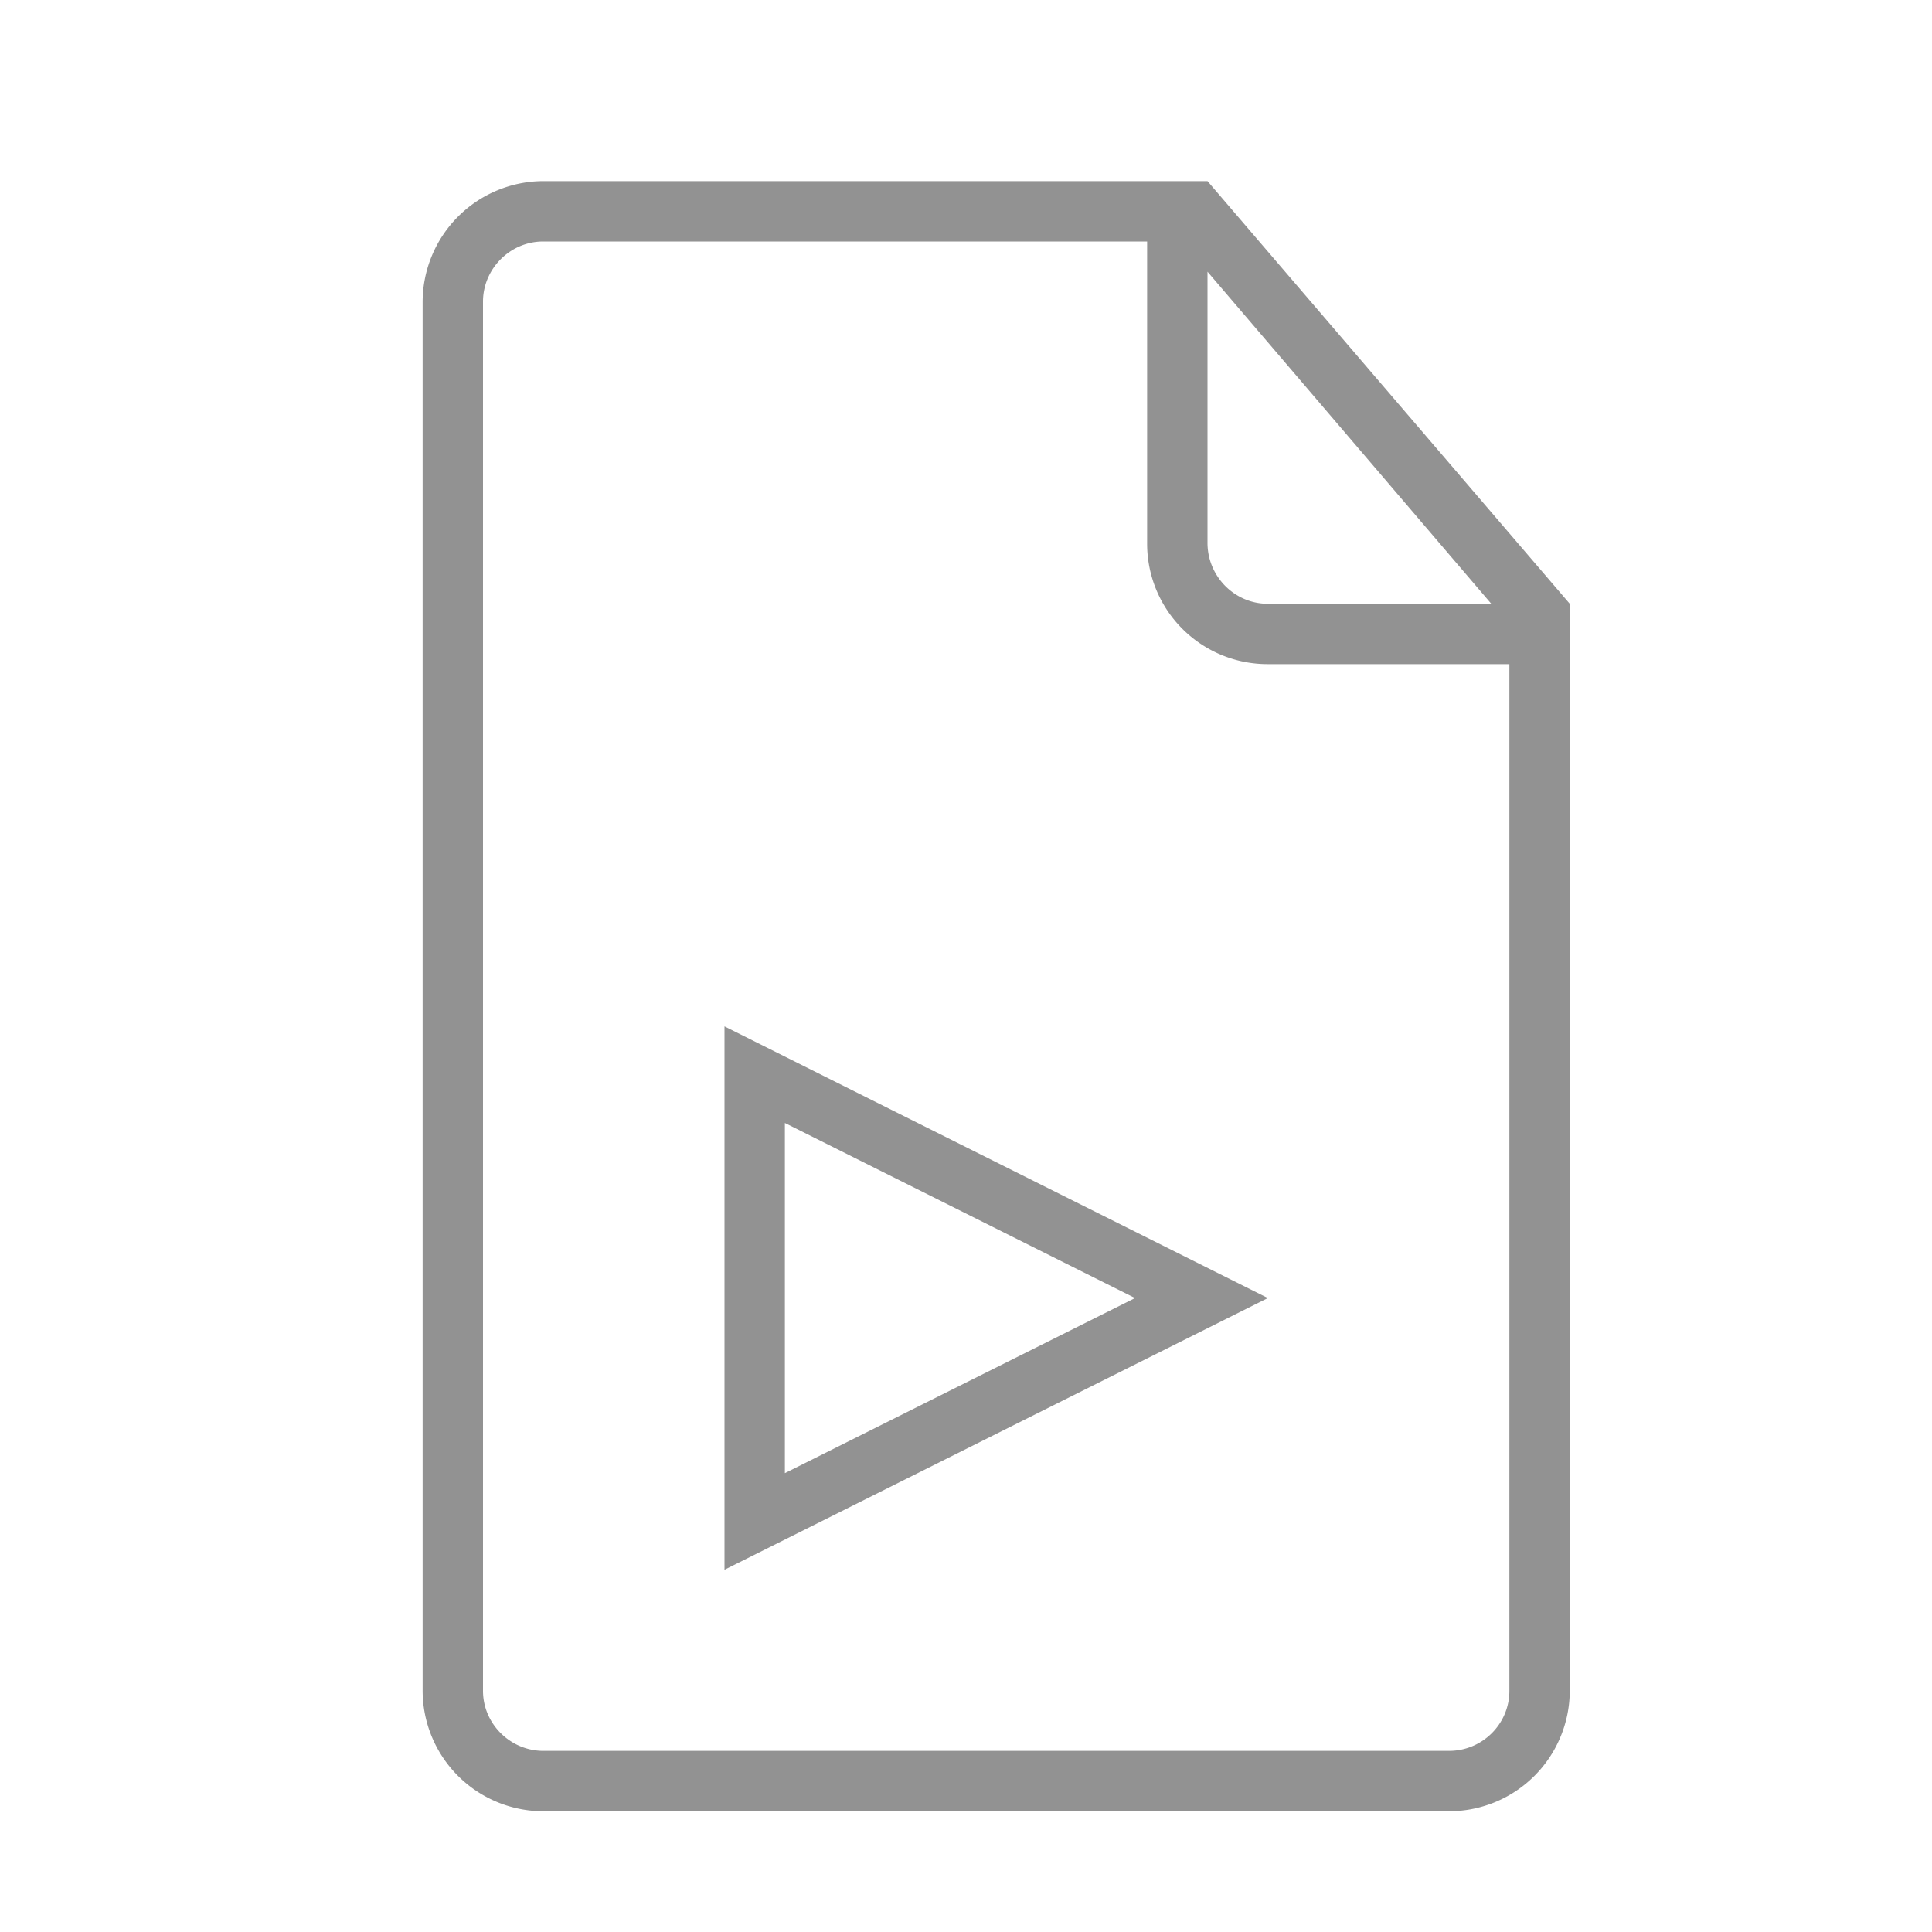 <svg width="32" height="32" viewBox="0 0 32 32" xmlns="http://www.w3.org/2000/svg"><path d="M19.5 3H9.003A2.005 2.005 0 007 5.007v22.986A2 2 0 008.997 30h15.006A1.999 1.999 0 0026 28.01V10l-6-7h-.5zM19 4H8.996C8.446 4 8 4.455 8 4.995v23.01c0 .55.455.995 1 .995h15c.552 0 1-.445 1-.993V11h-4.002A1.995 1.995 0 0119 8.994V4zm1 .5v4.491c0 .557.45 1.009.997 1.009H24.7L20 4.5zM12 17v9l9-4.5-9-4.5zm1 1.6v5.8l5.8-2.9-5.8-2.9z" fill="#929292" fill-rule="evenodd"/></svg>
